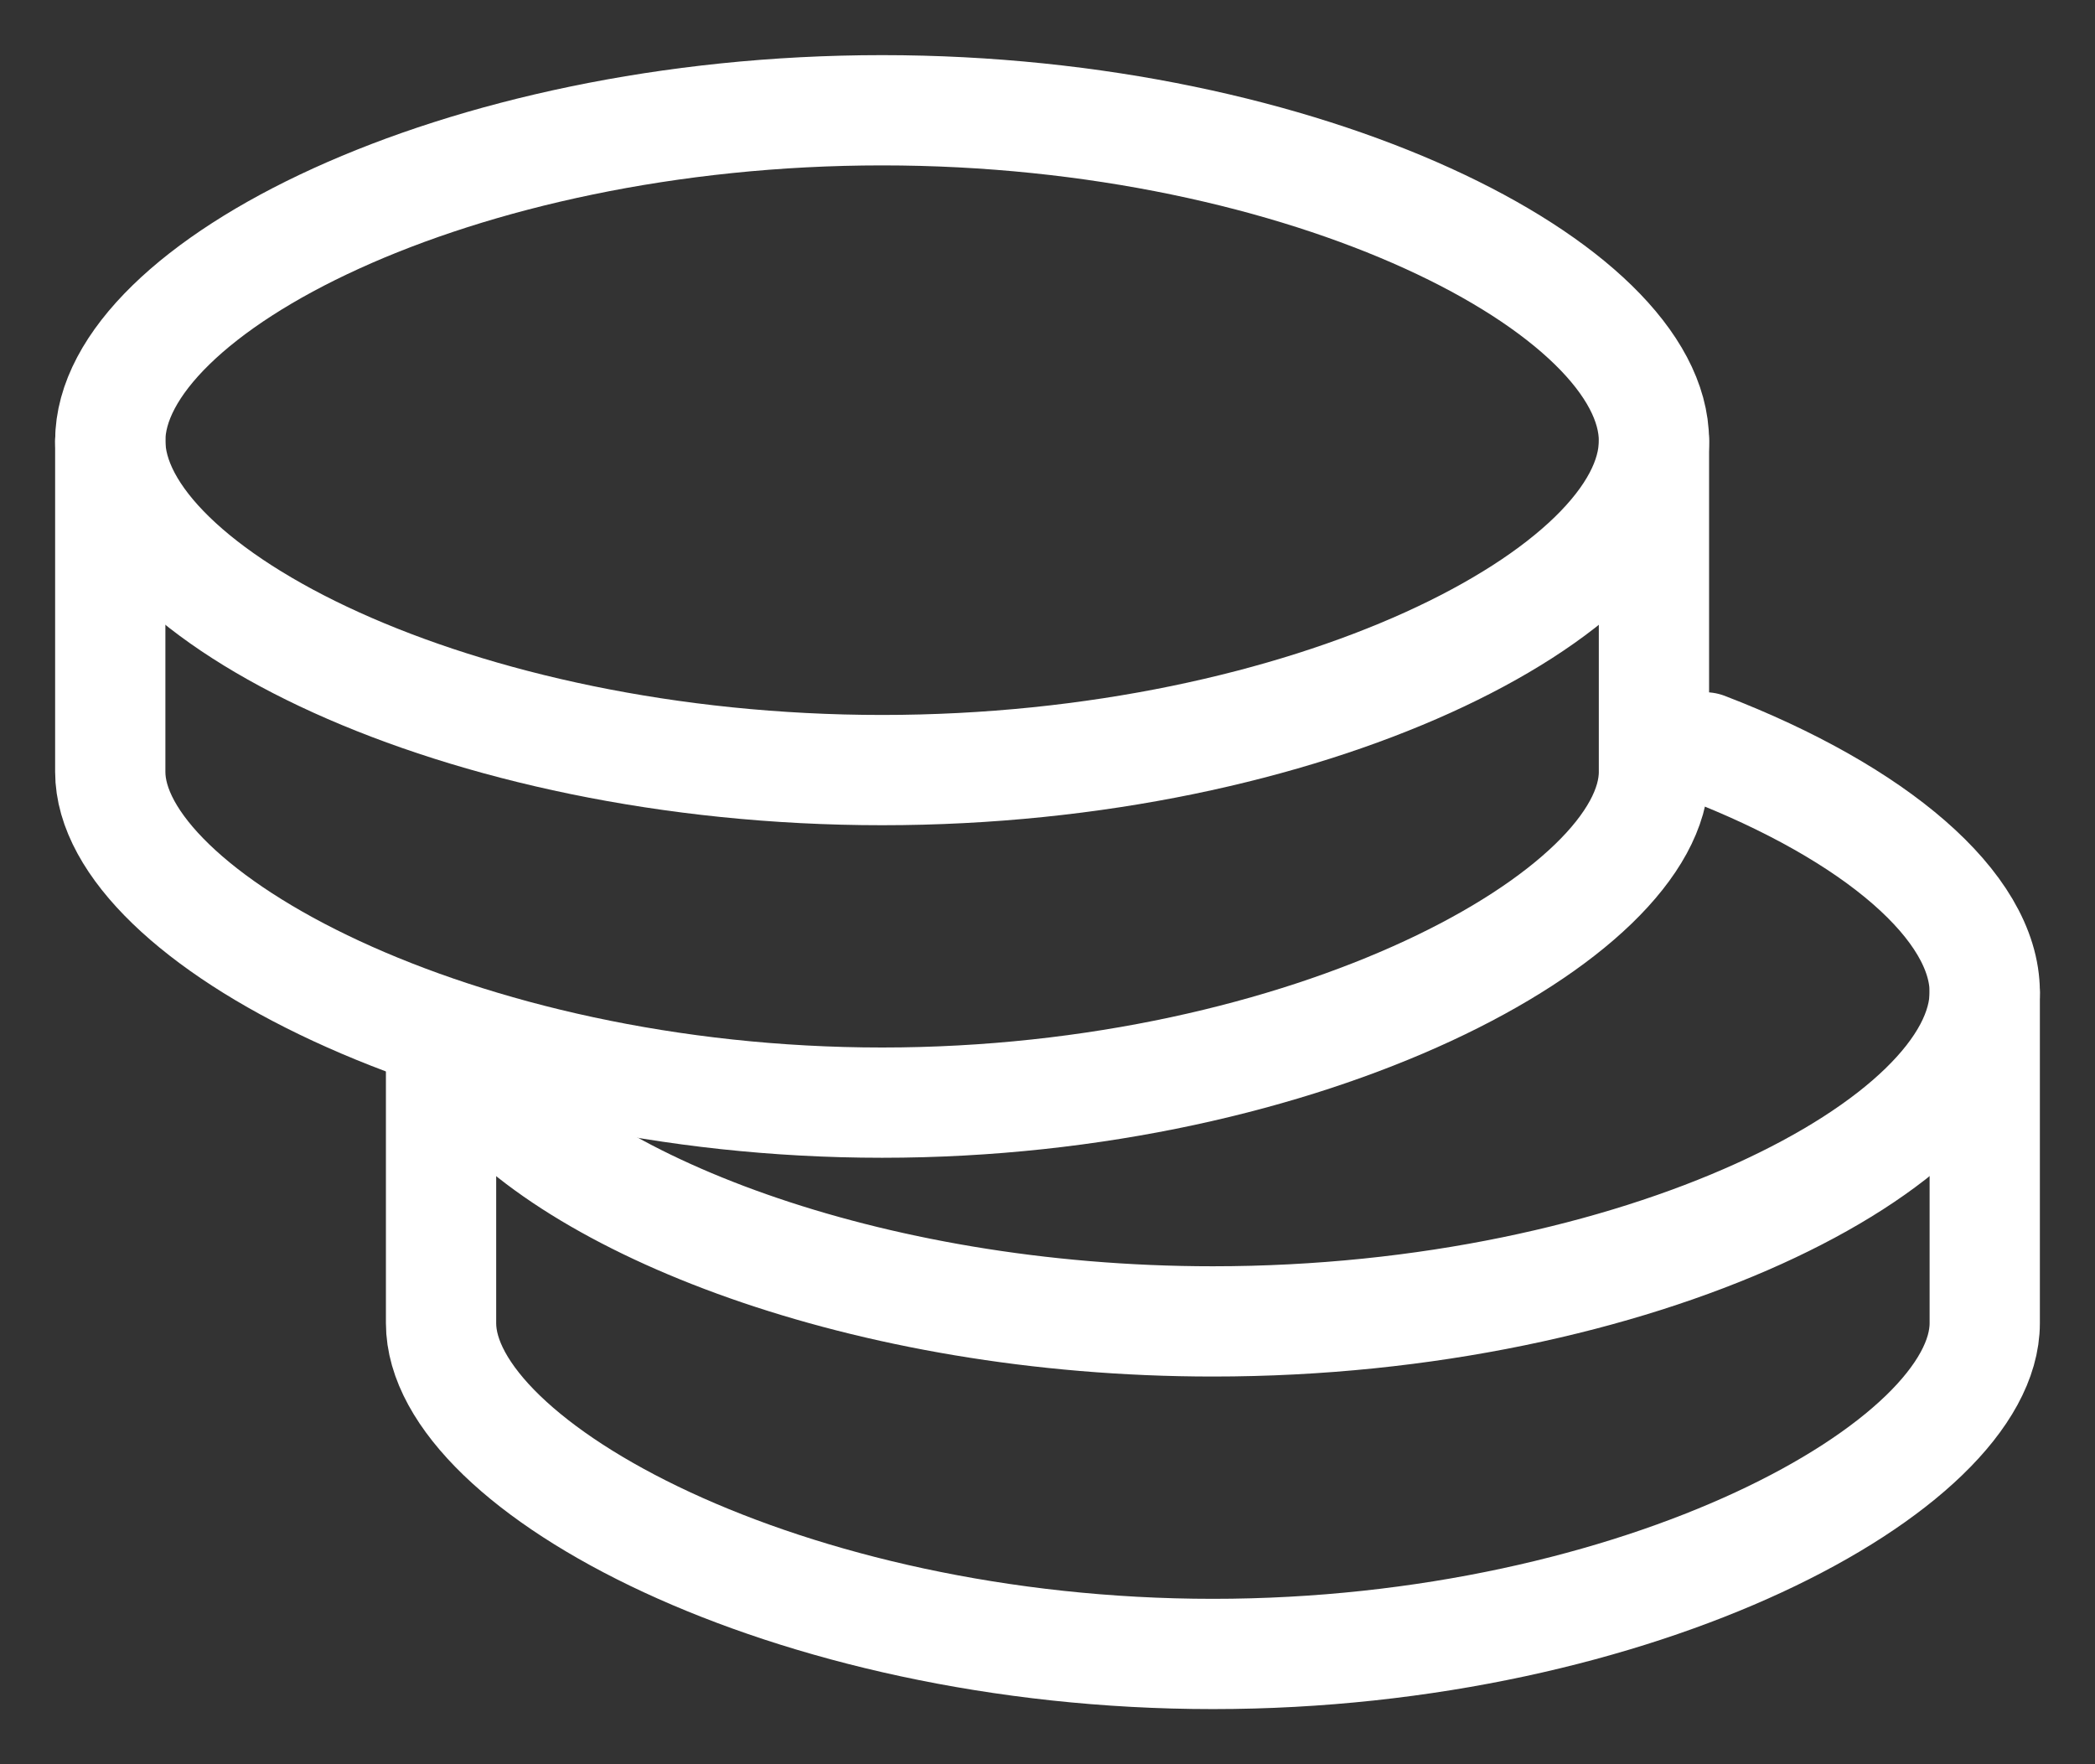 <svg width="19" height="16" viewBox="0 0 19 16" fill="none" xmlns="http://www.w3.org/2000/svg">
<rect x="0" y="0" width="19" height="16" fill="#333333" stroke="none"/>
<path d="M18 9V12C18 13.3 14.866 15 11 15C7.134 15 4 13.3 4 12V9.5" stroke="white" stroke-linecap="round" stroke-linejoin="round"/>
<path d="M4.294 9.759C5.159 10.907 7.834 11.984 11 11.984C14.866 11.984 18 10.378 18 8.998C18 8.223 17.013 7.374 15.464 6.778" stroke="white" stroke-linecap="round" stroke-linejoin="round"/>
<path d="M15 4V7C15 8.3 11.866 10 8 10C4.134 10 1 8.3 1 7V4" stroke="white" stroke-linecap="round" stroke-linejoin="round"/>
<path fill-rule="evenodd" clip-rule="evenodd" d="M8 6.984C11.866 6.984 15 5.378 15 3.998C15 2.617 11.866 1 8 1C4.134 1 1 2.617 1 3.998C1 5.378 4.134 6.984 8 6.984Z" stroke="white" stroke-linecap="round" stroke-linejoin="round"/>
</svg>
